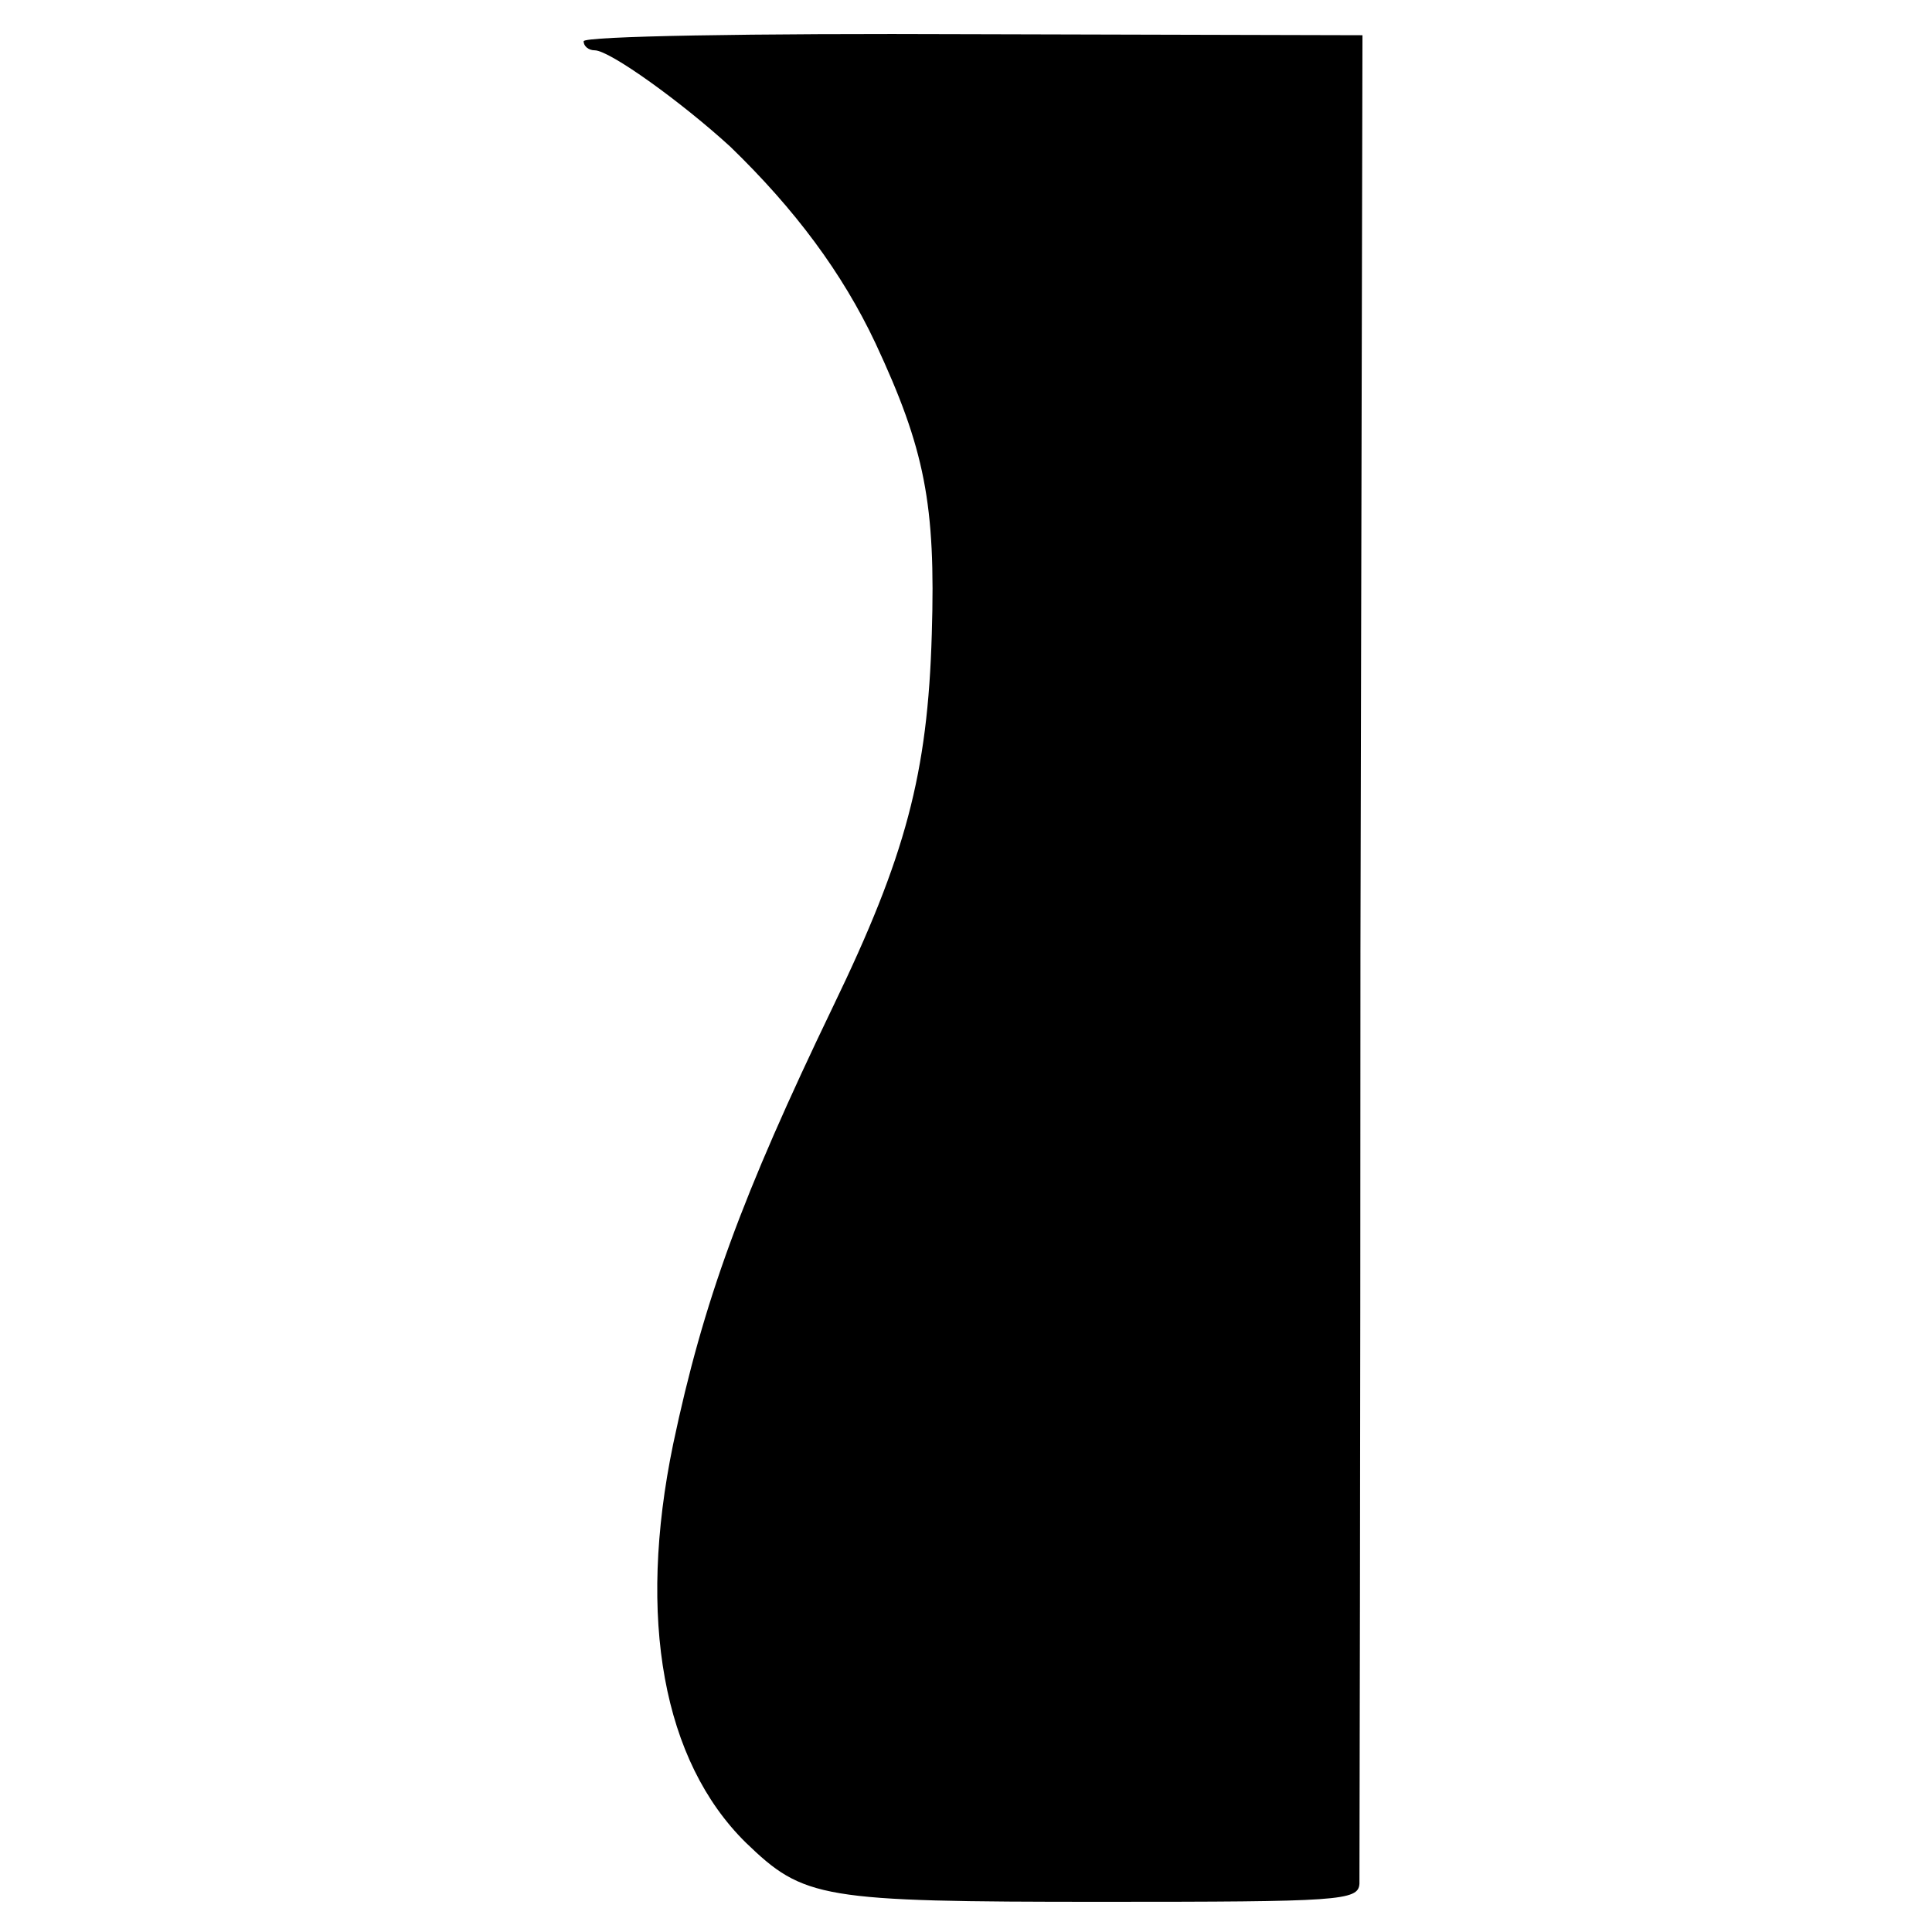 <?xml version="1.0" standalone="no"?>
<!DOCTYPE svg PUBLIC "-//W3C//DTD SVG 20010904//EN"
 "http://www.w3.org/TR/2001/REC-SVG-20010904/DTD/svg10.dtd">
<svg version="1.0" xmlns="http://www.w3.org/2000/svg"
 width="192pt" height="192pt" viewBox="0 0 192 192"
 preserveAspectRatio="xMidYMid meet">
<g transform="translate(0,192) scale(0.1,-0.1)"
fill="#000000" stroke="none">
<path d="M580 1879 c0 -5 5 -9 11 -9 15 0 87 -52 135 -96 64 -62 111 -125 144
-195 49 -105 60 -160 56 -289 -4 -139 -26 -221 -98 -370 -91 -189 -129 -293
-159 -435 -36 -174 -10 -315 72 -396 58 -56 74 -59 354 -59 236 0 255 1 256
18 0 9 1 426 1 927 l2 910 -387 1 c-222 1 -387 -2 -387 -7z"/>
</g>
</svg>
